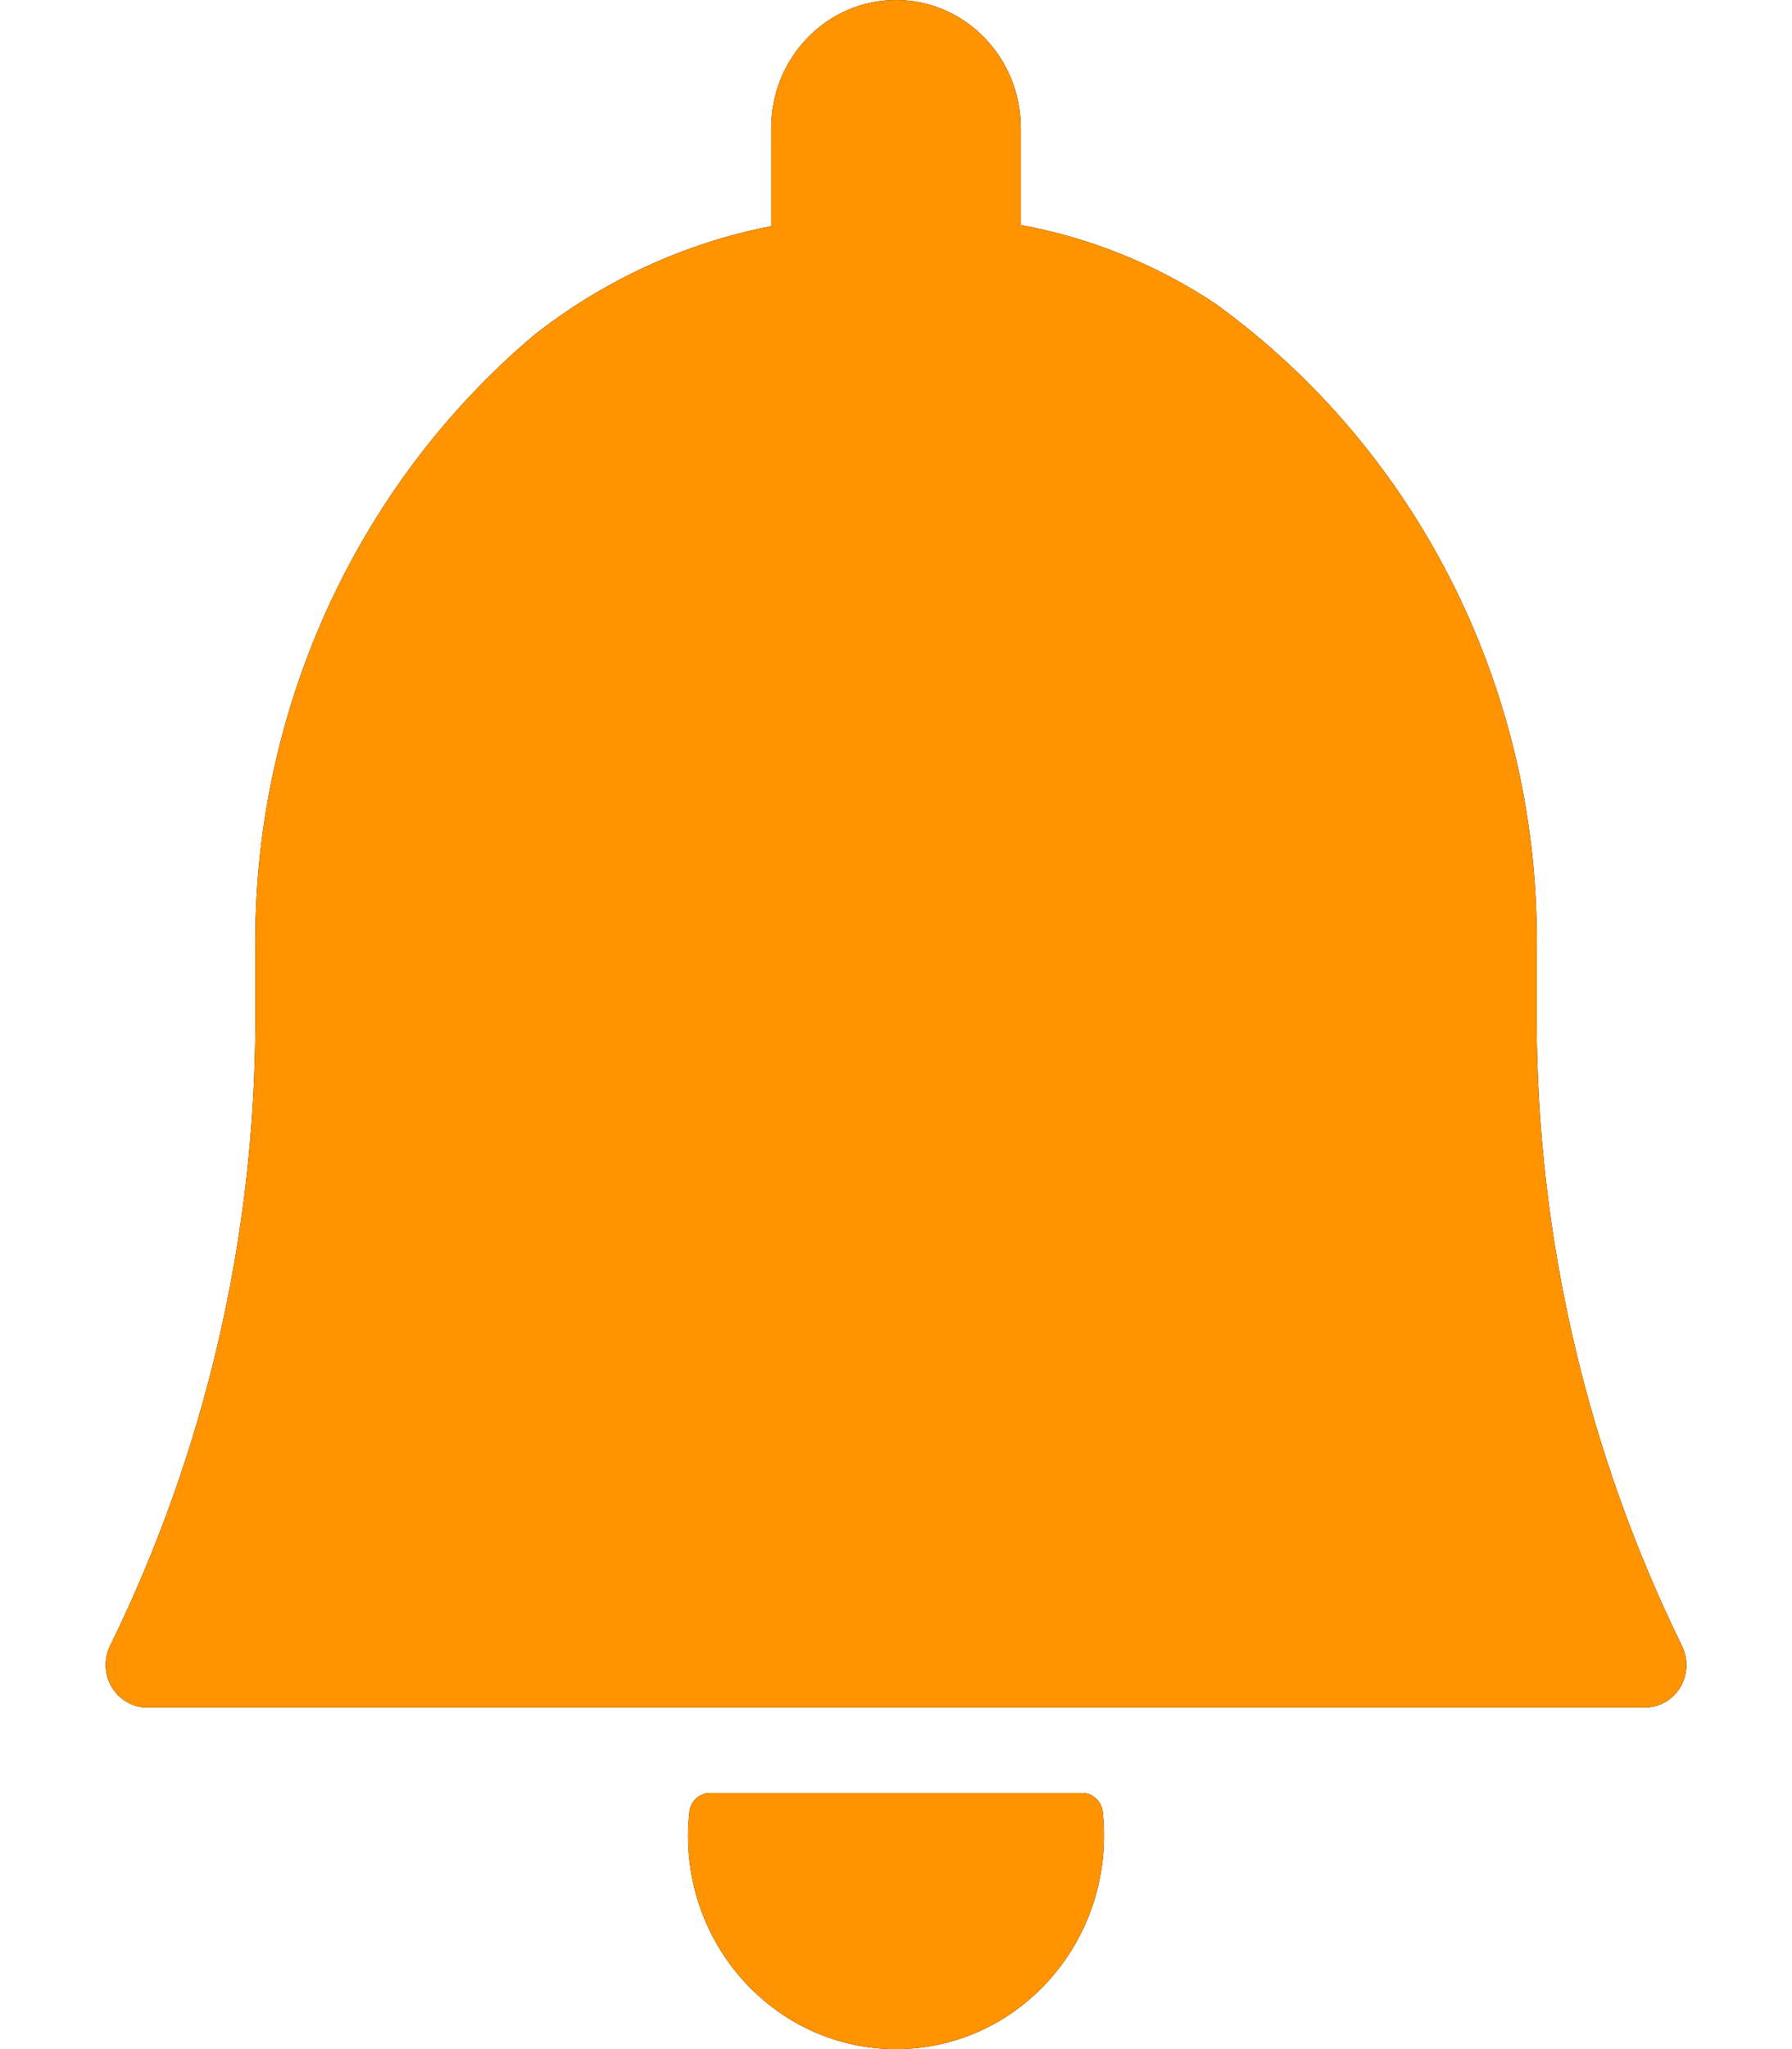 <?xml version="1.0" encoding="UTF-8"?><svg version="1.1" width="14px" height="16px" viewBox="0 0 14.0 16.0" xmlns="http://www.w3.org/2000/svg" xmlns:xlink="http://www.w3.org/1999/xlink"><defs><clipPath id="i0"><path d="M1366,0 L1366,896 L0,896 L0,0 L1366,0 Z"></path></clipPath><clipPath id="i1"><path d="M7.628,14 C7.711,14 7.78,14.064 7.789,14.148 C7.796,14.21 7.799,14.271 7.799,14.333 C7.799,15.254 7.072,16 6.174,16 C5.277,16 4.549,15.254 4.549,14.333 C4.549,14.271 4.553,14.21 4.56,14.148 C4.569,14.064 4.638,14 4.721,14 Z M6.174,0 C6.713,0 7.149,0.448 7.149,1 L7.149,1.757 C7.69,1.856 8.205,2.064 8.666,2.369 C10.274,3.53 11.216,5.434 11.179,7.451 L11.179,7.963 C11.182,9.66 11.57,11.334 12.314,12.851 C12.365,12.953 12.36,13.076 12.301,13.175 C12.242,13.273 12.137,13.333 12.024,13.333 L0.324,13.333 C0.212,13.333 0.107,13.273 0.048,13.175 C-0.011,13.077 -0.016,12.954 0.034,12.851 C0.778,11.334 1.167,9.66 1.169,7.963 L1.169,7.451 C1.14,5.584 1.941,3.805 3.346,2.617 C3.89,2.189 4.525,1.897 5.199,1.766 L5.199,1 C5.199,0.448 5.636,0 6.174,0 Z"></path></clipPath><clipPath id="i2"><path d="M16,0 L16,16 L0,16 L0,0 L16,0 Z"></path></clipPath></defs><g transform="translate(-520.0 -293.0)"><g clip-path="url(#i0)"><g transform="translate(503.0 272.0)"><g transform="translate(16.0 16)"><g transform="translate(0.0 5.0)"><g transform="translate(1.826 2.042810365310288e-14)"><g clip-path="url(#i1)"><polygon points="-8.8817842e-16,0 12.349,0 12.349,16 -8.8817842e-16,16 -8.8817842e-16,0" stroke="none" fill="#000000"></polygon><g transform="translate(-1.826 -2.042810365310288e-14)"><g clip-path="url(#i2)"><polygon points="1.826,0 14.175,0 14.175,16 1.826,16 1.826,0" stroke="none" fill="#FF9300"></polygon></g></g></g></g></g></g></g></g></g></svg>